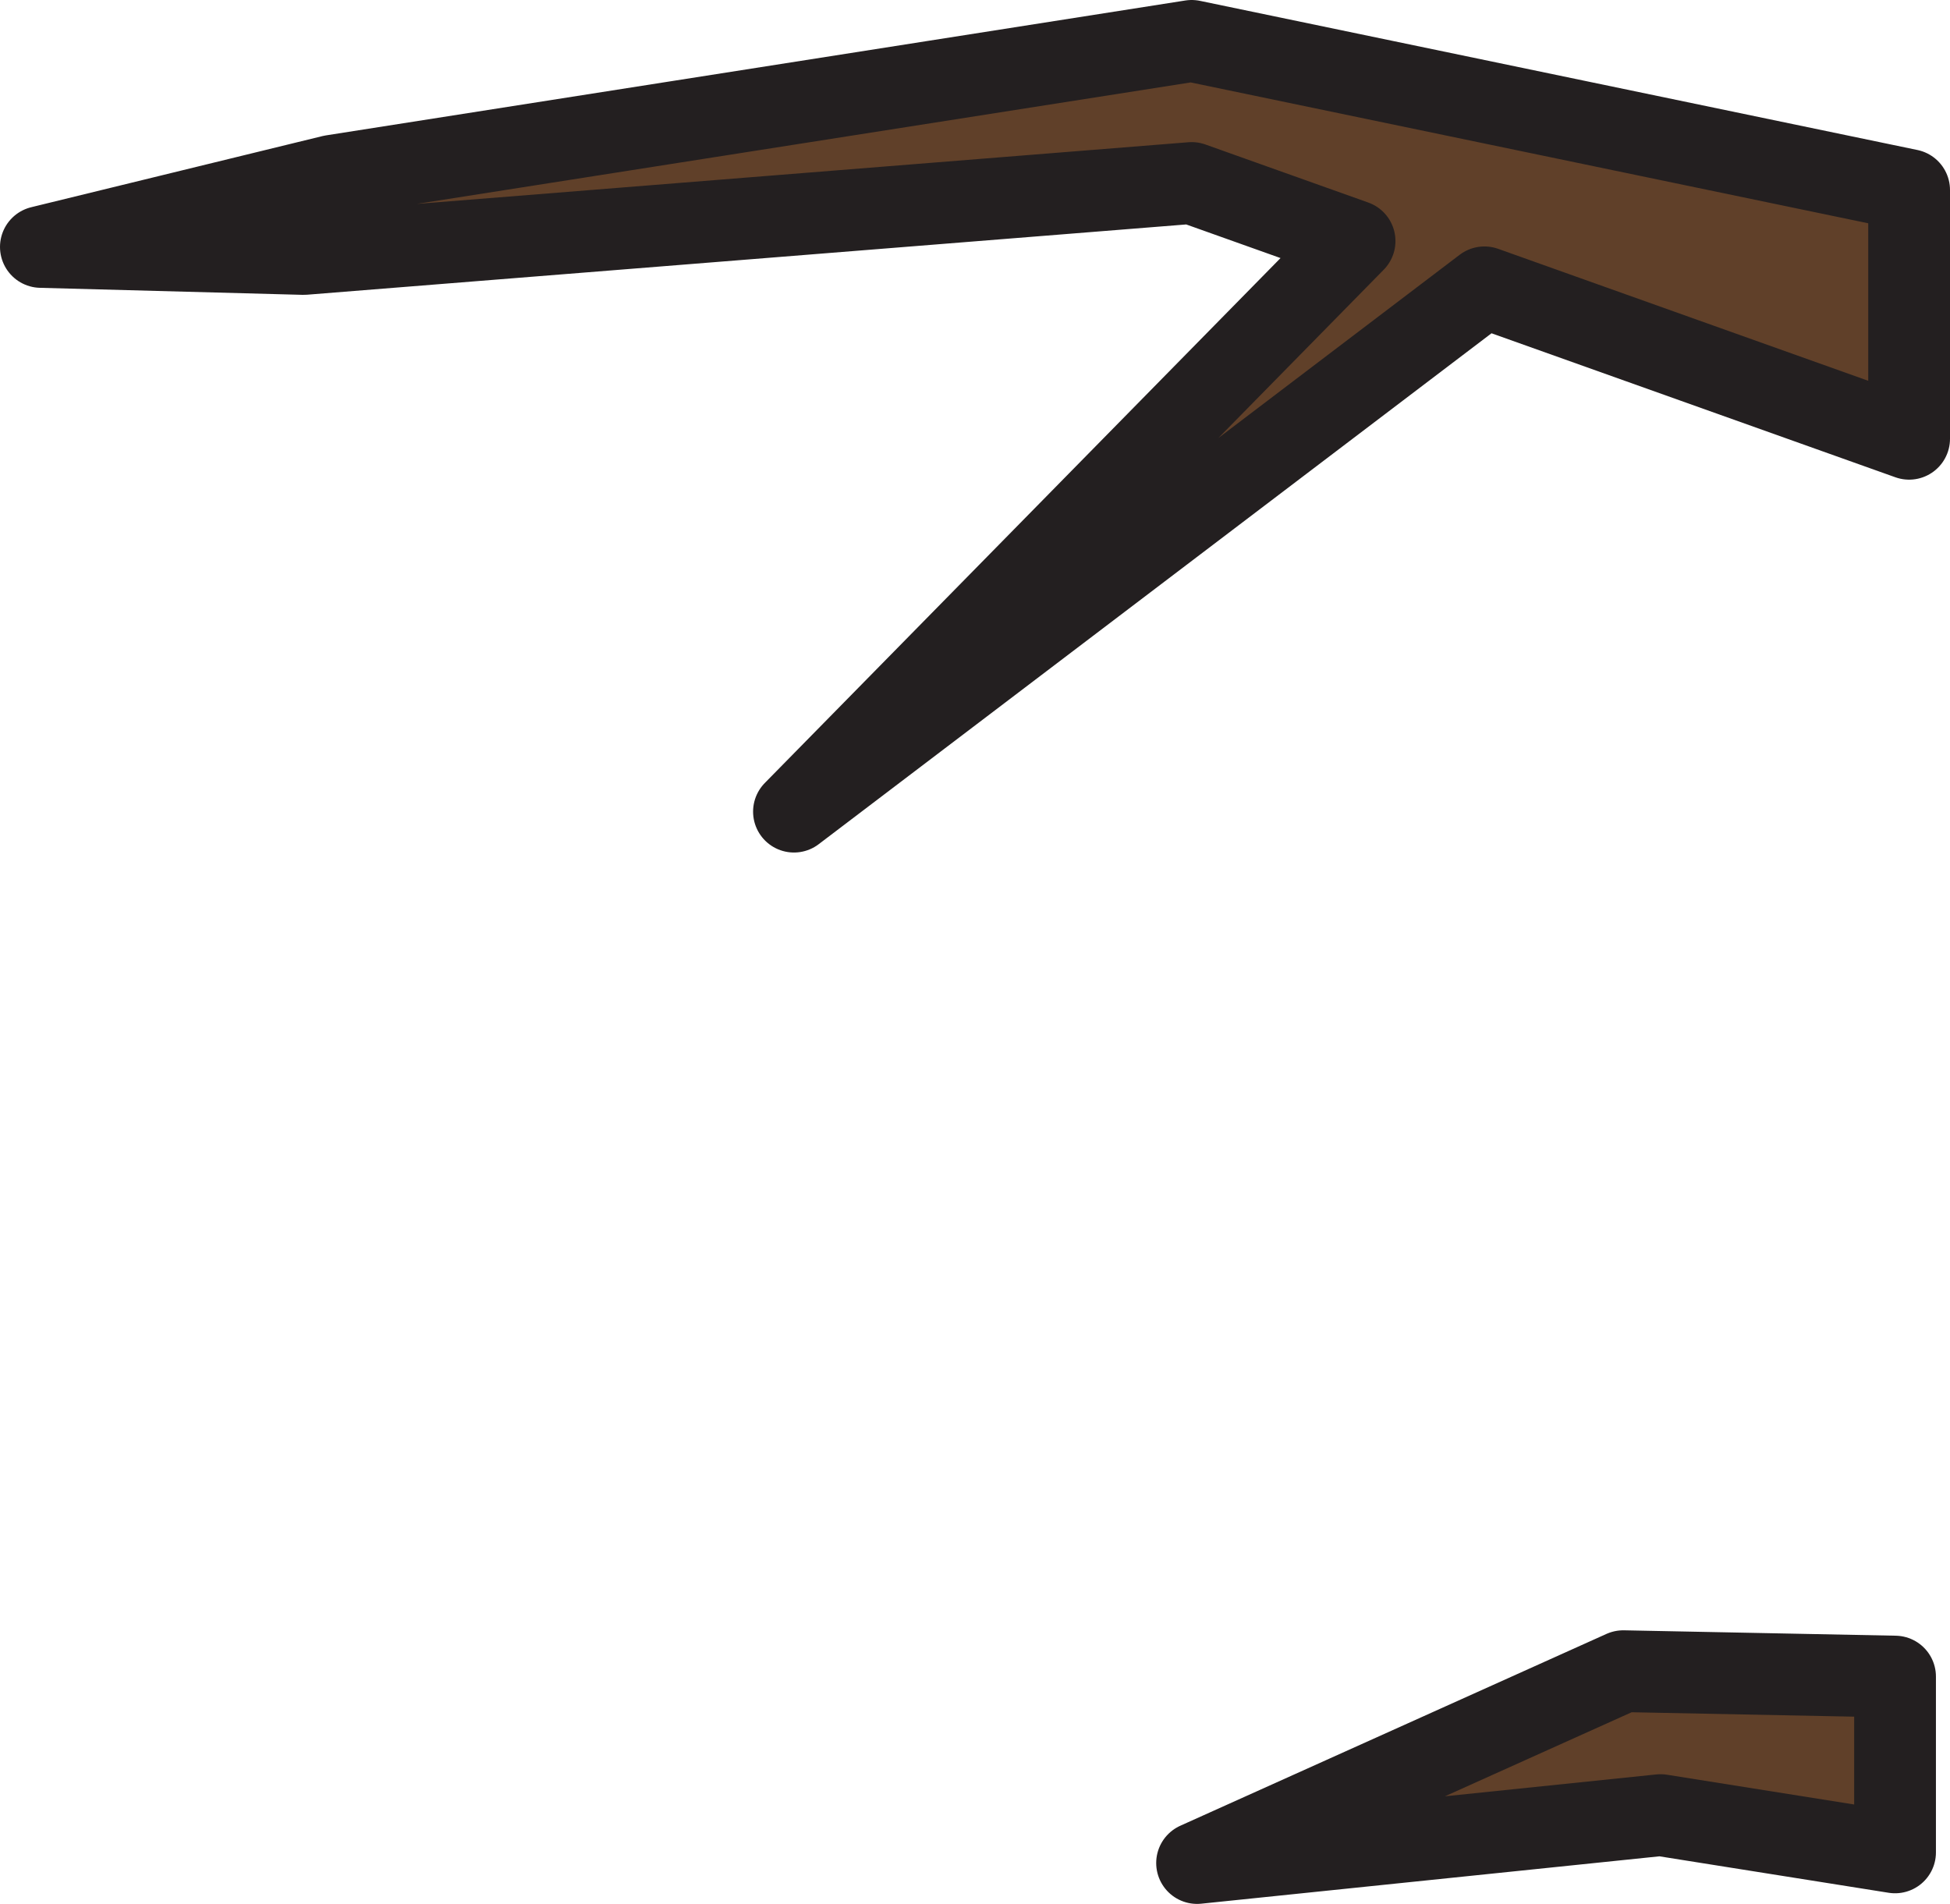 <svg id="Layer_1" data-name="Layer 1" xmlns="http://www.w3.org/2000/svg" viewBox="0 0 119.24 116.42"><defs><style>.cls-1{fill:#604029;stroke:#231f20;stroke-linecap:round;stroke-linejoin:round;stroke-width:5px;}</style></defs><title>8_Tree 2</title><polygon class="cls-1" points="116.74 11.62 72.87 2.5 20.31 10.75 2.5 15.1 18.57 15.53 72.87 11.19 82.83 14.74 48.55 49.63 90.77 17.57 116.74 26.83 116.74 11.62"/><polygon class="cls-1" points="73.2 113.92 101.54 110.99 115.88 113.27 115.88 102.52 99.26 102.19 73.2 113.92"/></svg>